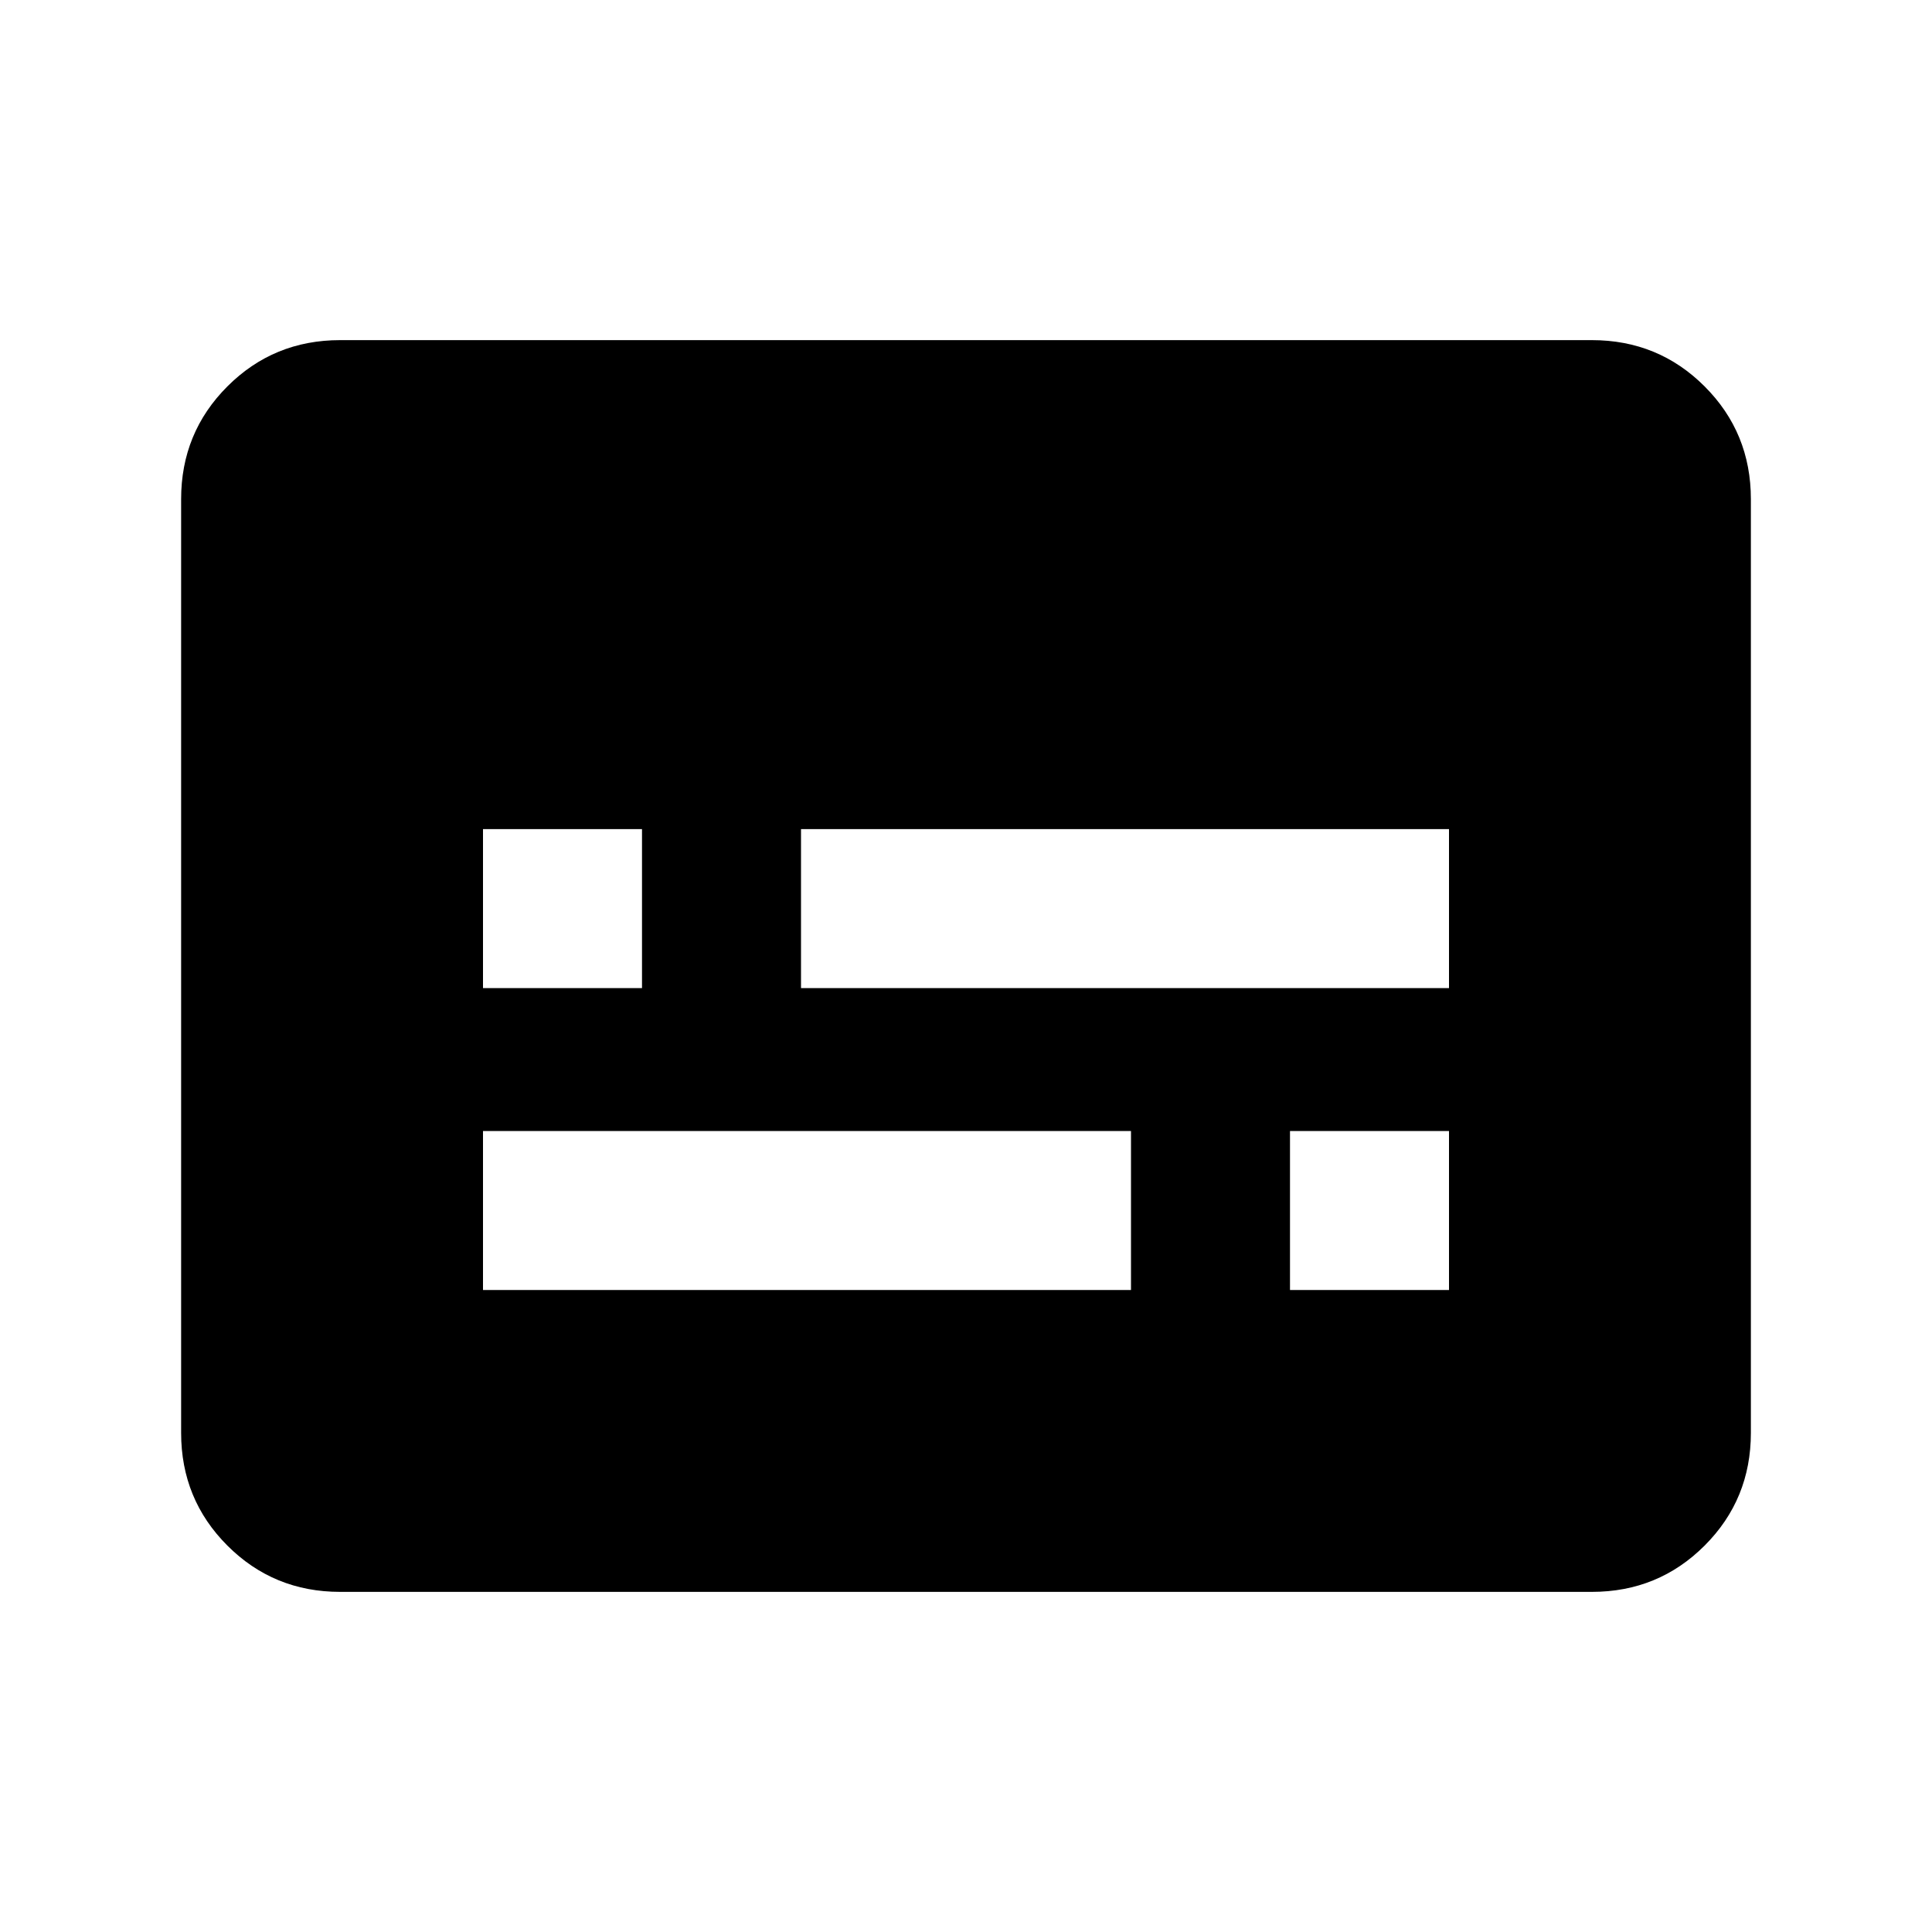 <svg xmlns="http://www.w3.org/2000/svg" height="20" width="20"><path d="M5 10.229h1.646V8.583H5Zm0 3.125h6.708v-1.646H5Zm8.354 0H15v-1.646h-1.646Zm-5.062-3.125H15V8.583H8.292Zm-4.771 6.25q-.688 0-1.167-.479-.479-.479-.479-1.167V5.167q0-.688.479-1.167.479-.479 1.167-.479h12.958q.688 0 1.167.479.479.479.479 1.167v9.666q0 .688-.479 1.167-.479.479-1.167.479Z"/></svg>